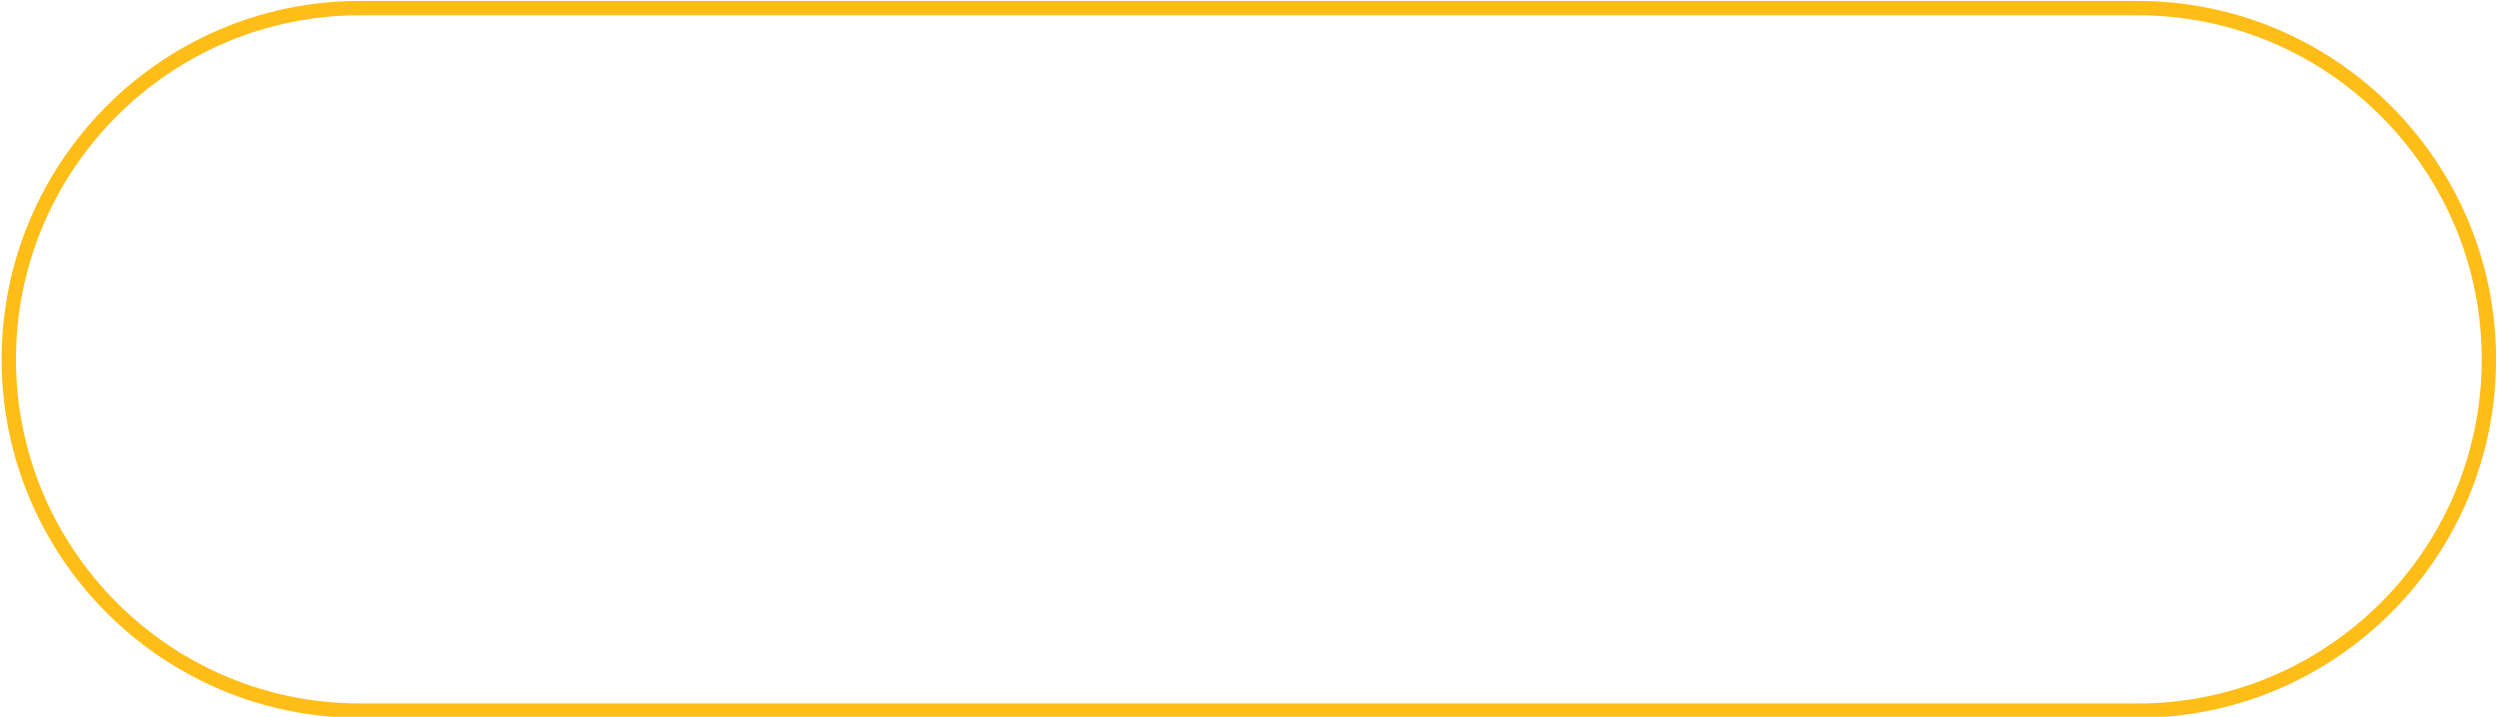 <?xml version="1.0" encoding="UTF-8" standalone="no"?>
<!DOCTYPE svg PUBLIC "-//W3C//DTD SVG 1.1//EN" "http://www.w3.org/Graphics/SVG/1.1/DTD/svg11.dtd">
<svg width="100%" height="100%" viewBox="0 0 293 84" version="1.1" xmlns="http://www.w3.org/2000/svg" xmlns:xlink="http://www.w3.org/1999/xlink" xml:space="preserve" style="fill-rule:evenodd;clip-rule:evenodd;stroke-linejoin:round;stroke-miterlimit:1.414;">
    <g id="Yellow-Button-Rounded-Outline" transform="matrix(1.874,0,0,1.867,-959.295,-410.63)">
        <path d="M645.73,220L645.875,220.002L646.019,220.004L646.164,220.007L646.308,220.011L646.451,220.017L646.595,220.022L646.738,220.029L646.881,220.037L647.024,220.046L647.167,220.055L647.309,220.066L647.451,220.077L647.593,220.089L647.735,220.102L647.876,220.116L648.017,220.131L648.158,220.147L648.298,220.163L648.439,220.181L648.579,220.199L648.718,220.218L648.858,220.239L648.997,220.259L649.136,220.281L649.275,220.304L649.413,220.327L649.551,220.352L649.689,220.377L649.826,220.403L649.964,220.43L650.1,220.457L650.237,220.486L650.373,220.515L650.509,220.546L650.645,220.577L650.78,220.608L650.915,220.641L651.05,220.675L651.184,220.709L651.319,220.744L651.452,220.78L651.586,220.817L651.719,220.854L651.852,220.892L651.984,220.932L652.116,220.972L652.248,221.012L652.379,221.054L652.51,221.096L652.641,221.139L652.771,221.183L652.901,221.228L653.031,221.273L653.16,221.319L653.289,221.366L653.418,221.414L653.546,221.462L653.674,221.512L653.801,221.562L653.928,221.612L654.055,221.664L654.181,221.716L654.307,221.769L654.432,221.823L654.557,221.878L654.682,221.933L654.806,221.989L654.93,222.046L655.054,222.103L655.177,222.161L655.3,222.22L655.422,222.28L655.544,222.34L655.665,222.401L655.786,222.463L655.907,222.526L656.027,222.589L656.147,222.653L656.266,222.717L656.385,222.783L656.503,222.849L656.621,222.915L656.739,222.983L656.856,223.051L656.973,223.12L657.089,223.189L657.205,223.259L657.32,223.33L657.435,223.402L657.549,223.474L657.663,223.547L657.776,223.62L657.889,223.694L658.002,223.769L658.114,223.845L658.226,223.921L658.337,223.998L658.447,224.075L658.557,224.153L658.667,224.232L658.776,224.312L658.885,224.392L658.993,224.472L659.101,224.554L659.208,224.636L659.314,224.718L659.42,224.802L659.526,224.885L659.631,224.97L659.736,225.055L659.84,225.141L659.943,225.227L660.046,225.314L660.149,225.401L660.251,225.489L660.352,225.578L660.453,225.668L660.553,225.757L660.653,225.848L660.752,225.939L660.851,226.031L660.949,226.123L661.047,226.216L661.144,226.309L661.241,226.403L661.336,226.498L661.432,226.593L661.527,226.689L661.621,226.785L661.715,226.882L661.808,226.98L661.9,227.078L661.992,227.176L662.083,227.275L662.174,227.375L662.264,227.475L662.354,227.576L662.443,227.677L662.531,227.779L662.619,227.881L662.706,227.984L662.793,228.087L662.879,228.191L662.964,228.296L663.049,228.401L663.133,228.506L663.217,228.612L663.3,228.719L663.382,228.826L663.464,228.933L663.545,229.041L663.625,229.15L663.705,229.259L663.784,229.369L663.862,229.479L663.94,229.589L664.017,229.7L664.094,229.812L664.17,229.924L664.245,230.036L664.32,230.149L664.393,230.263L664.467,230.376L664.539,230.491L664.611,230.606L664.682,230.721L664.753,230.837L664.823,230.953L664.892,231.069L664.961,231.187L665.029,231.304L665.096,231.422L665.162,231.541L665.228,231.66L665.293,231.779L665.357,231.899L665.421,232.019L665.484,232.139L665.546,232.261L665.608,232.382L665.669,232.504L665.729,232.626L665.788,232.749L665.847,232.872L665.905,232.996L665.962,233.12L666.019,233.244L666.074,233.369L666.13,233.494L666.184,233.62L666.237,233.745L666.29,233.872L666.342,233.999L666.394,234.126L666.444,234.253L666.494,234.381L666.543,234.509L666.591,234.638L666.639,234.767L666.686,234.896L666.732,235.026L666.777,235.156L666.821,235.287L666.865,235.418L666.908,235.549L666.95,235.68L666.992,235.812L667.032,235.945L667.072,236.077L667.111,236.21L667.149,236.343L667.186,236.477L667.223,236.611L667.259,236.745L667.294,236.88L667.328,237.015L667.361,237.15L667.394,237.285L667.426,237.421L667.457,237.557L667.487,237.694L667.516,237.831L667.544,237.968L667.572,238.105L667.599,238.243L667.625,238.381L667.65,238.519L667.674,238.658L667.697,238.797L667.72,238.936L667.742,239.075L667.762,239.215L667.782,239.355L667.802,239.495L667.82,239.636L667.837,239.777L667.854,239.918L667.869,240.059L667.884,240.201L667.898,240.343L667.911,240.485L667.923,240.627L667.935,240.77L667.945,240.913L667.954,241.056L667.963,241.199L667.971,241.343L667.978,241.487L667.984,241.631L667.989,241.775L667.993,241.92L667.996,242.064L667.998,242.209L668,242.355L668,242.5L668,242.645L667.998,242.791L667.996,242.936L667.993,243.08L667.989,243.225L667.984,243.369L667.978,243.513L667.971,243.657L667.963,243.801L667.954,243.944L667.945,244.087L667.935,244.23L667.923,244.373L667.911,244.515L667.898,244.657L667.884,244.799L667.869,244.941L667.854,245.082L667.837,245.223L667.82,245.364L667.802,245.505L667.782,245.645L667.762,245.785L667.742,245.925L667.72,246.064L667.697,246.203L667.674,246.342L667.65,246.481L667.625,246.619L667.599,246.757L667.572,246.895L667.544,247.032L667.516,247.169L667.487,247.306L667.457,247.443L667.426,247.579L667.394,247.715L667.361,247.85L667.328,247.985L667.294,248.12L667.259,248.255L667.223,248.389L667.186,248.523L667.149,248.657L667.111,248.79L667.072,248.923L667.032,249.055L666.992,249.188L666.95,249.32L666.908,249.451L666.865,249.582L666.821,249.713L666.777,249.844L666.732,249.974L666.686,250.104L666.639,250.233L666.591,250.362L666.543,250.491L666.494,250.619L666.444,250.747L666.394,250.874L666.342,251.001L666.29,251.128L666.237,251.255L666.184,251.38L666.13,251.506L666.074,251.631L666.019,251.756L665.962,251.88L665.905,252.004L665.847,252.128L665.788,252.251L665.729,252.374L665.669,252.496L665.608,252.618L665.546,252.739L665.484,252.861L665.421,252.981L665.357,253.101L665.293,253.221L665.228,253.34L665.162,253.459L665.096,253.578L665.029,253.696L664.961,253.813L664.892,253.931L664.823,254.047L664.753,254.163L664.682,254.279L664.611,254.394L664.539,254.509L664.467,254.624L664.393,254.737L664.32,254.851L664.245,254.964L664.17,255.076L664.094,255.188L664.017,255.3L663.94,255.411L663.862,255.521L663.784,255.631L663.705,255.741L663.625,255.85L663.545,255.959L663.464,256.067L663.382,256.174L663.3,256.281L663.217,256.388L663.133,256.494L663.049,256.599L662.964,256.704L662.879,256.809L662.793,256.913L662.706,257.016L662.619,257.119L662.531,257.221L662.443,257.323L662.354,257.424L662.264,257.525L662.174,257.625L662.083,257.725L661.992,257.824L661.9,257.922L661.808,258.02L661.715,258.118L661.621,258.215L661.527,258.311L661.432,258.407L661.336,258.502L661.241,258.597L661.144,258.691L661.047,258.784L660.949,258.877L660.851,258.969L660.752,259.061L660.653,259.152L660.553,259.243L660.453,259.332L660.352,259.422L660.251,259.511L660.149,259.599L660.046,259.686L659.943,259.773L659.84,259.859L659.736,259.945L659.631,260.03L659.526,260.115L659.42,260.198L659.314,260.282L659.208,260.364L659.101,260.446L658.993,260.528L658.885,260.608L658.776,260.688L658.667,260.768L658.557,260.847L658.447,260.925L658.337,261.002L658.226,261.079L658.114,261.155L658.002,261.231L657.889,261.306L657.776,261.38L657.663,261.453L657.549,261.526L657.435,261.598L657.32,261.67L657.205,261.741L657.089,261.811L656.973,261.88L656.856,261.949L656.739,262.017L656.621,262.085L656.503,262.151L656.385,262.217L656.266,262.283L656.147,262.347L656.027,262.411L655.907,262.474L655.786,262.537L655.665,262.599L655.544,262.66L655.422,262.72L655.3,262.78L655.177,262.839L655.054,262.897L654.93,262.954L654.806,263.011L654.682,263.067L654.557,263.122L654.432,263.177L654.307,263.231L654.181,263.284L654.055,263.336L653.928,263.388L653.801,263.438L653.674,263.488L653.546,263.538L653.418,263.586L653.289,263.634L653.16,263.681L653.031,263.727L652.901,263.772L652.771,263.817L652.641,263.861L652.51,263.904L652.379,263.946L652.248,263.988L652.116,264.028L651.984,264.068L651.852,264.108L651.719,264.146L651.586,264.183L651.452,264.22L651.319,264.256L651.184,264.291L651.05,264.325L650.915,264.359L650.78,264.392L650.645,264.423L650.509,264.454L650.373,264.485L650.237,264.514L650.1,264.543L649.964,264.57L649.826,264.597L649.689,264.623L649.551,264.648L649.413,264.673L649.275,264.696L649.136,264.719L648.997,264.741L648.858,264.761L648.718,264.782L648.579,264.801L648.439,264.819L648.298,264.837L648.158,264.853L648.017,264.869L647.876,264.884L647.735,264.898L647.593,264.911L647.451,264.923L647.309,264.934L647.167,264.945L647.024,264.954L646.881,264.963L646.738,264.971L646.595,264.978L646.451,264.983L646.308,264.989L646.164,264.993L646.019,264.996L645.875,264.998L645.73,265L645.586,265L534.414,265L534.27,265L534.125,264.998L533.981,264.996L533.836,264.993L533.692,264.989L533.549,264.983L533.405,264.978L533.262,264.971L533.119,264.963L532.976,264.954L532.833,264.945L532.691,264.934L532.549,264.923L532.407,264.911L532.265,264.898L532.124,264.884L531.983,264.869L531.842,264.853L531.702,264.837L531.561,264.819L531.421,264.801L531.282,264.782L531.142,264.761L531.003,264.741L530.864,264.719L530.725,264.696L530.587,264.673L530.449,264.648L530.311,264.623L530.174,264.597L530.036,264.57L529.9,264.543L529.763,264.514L529.627,264.485L529.491,264.454L529.355,264.423L529.22,264.392L529.085,264.359L528.95,264.325L528.816,264.291L528.681,264.256L528.548,264.22L528.414,264.183L528.281,264.146L528.148,264.108L528.016,264.068L527.884,264.028L527.752,263.988L527.621,263.946L527.49,263.904L527.359,263.861L527.229,263.817L527.099,263.772L526.969,263.727L526.84,263.681L526.711,263.634L526.582,263.586L526.454,263.538L526.326,263.488L526.199,263.438L526.072,263.388L525.945,263.336L525.819,263.284L525.693,263.231L525.568,263.177L525.443,263.122L525.318,263.067L525.194,263.011L525.07,262.954L524.946,262.897L524.823,262.839L524.7,262.78L524.578,262.72L524.456,262.66L524.335,262.599L524.214,262.537L524.093,262.474L523.973,262.411L523.853,262.347L523.734,262.283L523.615,262.217L523.497,262.151L523.379,262.085L523.261,262.017L523.144,261.949L523.027,261.88L522.911,261.811L522.795,261.741L522.68,261.67L522.565,261.598L522.451,261.526L522.337,261.453L522.224,261.38L522.111,261.306L521.998,261.231L521.886,261.155L521.774,261.079L521.663,261.002L521.553,260.925L521.443,260.847L521.333,260.768L521.224,260.688L521.115,260.608L521.007,260.528L520.899,260.446L520.792,260.364L520.686,260.282L520.58,260.198L520.474,260.115L520.369,260.03L520.264,259.945L520.16,259.859L520.057,259.773L519.954,259.686L519.851,259.599L519.749,259.511L519.648,259.422L519.547,259.332L519.447,259.243L519.347,259.152L519.248,259.061L519.149,258.969L519.051,258.877L518.953,258.784L518.856,258.691L518.759,258.597L518.664,258.502L518.568,258.407L518.473,258.311L518.379,258.215L518.285,258.118L518.192,258.02L518.1,257.922L518.008,257.824L517.917,257.725L517.826,257.625L517.736,257.525L517.646,257.424L517.557,257.323L517.469,257.221L517.381,257.119L517.294,257.016L517.207,256.913L517.121,256.809L517.036,256.704L516.951,256.599L516.867,256.494L516.783,256.388L516.7,256.281L516.618,256.174L516.536,256.067L516.455,255.959L516.375,255.85L516.295,255.741L516.216,255.631L516.138,255.521L516.06,255.411L515.983,255.3L515.906,255.188L515.83,255.076L515.755,254.964L515.68,254.851L515.607,254.737L515.533,254.624L515.461,254.509L515.389,254.394L515.318,254.279L515.247,254.163L515.177,254.047L515.108,253.931L515.039,253.813L514.971,253.696L514.904,253.578L514.838,253.459L514.772,253.34L514.707,253.221L514.643,253.101L514.579,252.981L514.516,252.861L514.454,252.739L514.392,252.618L514.331,252.496L514.271,252.374L514.212,252.251L514.153,252.128L514.095,252.004L514.038,251.88L513.981,251.756L513.926,251.631L513.87,251.506L513.816,251.38L513.763,251.255L513.71,251.128L513.658,251.001L513.606,250.874L513.556,250.747L513.506,250.619L513.457,250.491L513.409,250.362L513.361,250.233L513.314,250.104L513.268,249.974L513.223,249.844L513.179,249.713L513.135,249.582L513.092,249.451L513.05,249.32L513.008,249.188L512.968,249.055L512.928,248.923L512.889,248.79L512.851,248.657L512.814,248.523L512.777,248.389L512.741,248.255L512.706,248.12L512.672,247.985L512.639,247.85L512.606,247.715L512.574,247.579L512.543,247.443L512.513,247.306L512.484,247.169L512.456,247.032L512.428,246.895L512.401,246.757L512.375,246.619L512.35,246.481L512.326,246.342L512.303,246.203L512.28,246.064L512.258,245.925L512.238,245.785L512.218,245.645L512.198,245.505L512.18,245.364L512.163,245.223L512.146,245.082L512.131,244.941L512.116,244.799L512.102,244.657L512.089,244.515L512.077,244.373L512.065,244.23L512.055,244.087L512.046,243.944L512.037,243.801L512.029,243.657L512.022,243.513L512.016,243.369L512.011,243.225L512.007,243.08L512.004,242.936L512.002,242.791L512,242.645L512,242.5L512,242.355L512.002,242.209L512.004,242.064L512.007,241.92L512.011,241.775L512.016,241.631L512.022,241.487L512.029,241.343L512.037,241.199L512.046,241.056L512.055,240.913L512.065,240.77L512.077,240.627L512.089,240.485L512.102,240.343L512.116,240.201L512.131,240.059L512.146,239.918L512.163,239.777L512.18,239.636L512.198,239.495L512.218,239.355L512.238,239.215L512.258,239.075L512.28,238.936L512.303,238.797L512.326,238.658L512.35,238.519L512.375,238.381L512.401,238.243L512.428,238.105L512.456,237.968L512.484,237.831L512.513,237.694L512.543,237.557L512.574,237.421L512.606,237.285L512.639,237.15L512.672,237.015L512.706,236.88L512.741,236.745L512.777,236.611L512.814,236.477L512.851,236.343L512.889,236.21L512.928,236.077L512.968,235.945L513.008,235.812L513.05,235.68L513.092,235.549L513.135,235.418L513.179,235.287L513.223,235.156L513.268,235.026L513.314,234.896L513.361,234.767L513.409,234.638L513.457,234.509L513.506,234.381L513.556,234.253L513.606,234.126L513.658,233.999L513.71,233.872L513.763,233.745L513.816,233.62L513.87,233.494L513.926,233.369L513.981,233.244L514.038,233.12L514.095,232.996L514.153,232.872L514.212,232.749L514.271,232.626L514.331,232.504L514.392,232.382L514.454,232.261L514.516,232.139L514.579,232.019L514.643,231.899L514.707,231.779L514.772,231.66L514.838,231.541L514.904,231.422L514.971,231.304L515.039,231.187L515.108,231.069L515.177,230.953L515.247,230.837L515.318,230.721L515.389,230.606L515.461,230.491L515.533,230.376L515.607,230.263L515.68,230.149L515.755,230.036L515.83,229.924L515.906,229.812L515.983,229.7L516.06,229.589L516.138,229.479L516.216,229.369L516.295,229.259L516.375,229.15L516.455,229.041L516.536,228.933L516.618,228.826L516.7,228.719L516.783,228.612L516.867,228.506L516.951,228.401L517.036,228.296L517.121,228.191L517.207,228.087L517.294,227.984L517.381,227.881L517.469,227.779L517.557,227.677L517.646,227.576L517.736,227.475L517.826,227.375L517.917,227.275L518.008,227.176L518.1,227.078L518.192,226.98L518.285,226.882L518.379,226.785L518.473,226.689L518.568,226.593L518.664,226.498L518.759,226.403L518.856,226.309L518.953,226.216L519.051,226.123L519.149,226.031L519.248,225.939L519.347,225.848L519.447,225.757L519.547,225.668L519.648,225.578L519.749,225.489L519.851,225.401L519.954,225.314L520.057,225.227L520.16,225.141L520.264,225.055L520.369,224.97L520.474,224.885L520.58,224.802L520.686,224.718L520.792,224.636L520.899,224.554L521.007,224.472L521.115,224.392L521.224,224.312L521.333,224.232L521.443,224.153L521.553,224.075L521.663,223.998L521.774,223.921L521.886,223.845L521.998,223.769L522.111,223.694L522.224,223.62L522.337,223.547L522.451,223.474L522.565,223.402L522.68,223.33L522.795,223.259L522.911,223.189L523.027,223.12L523.144,223.051L523.261,222.983L523.379,222.915L523.497,222.849L523.615,222.783L523.734,222.717L523.853,222.653L523.973,222.589L524.093,222.526L524.214,222.463L524.335,222.401L524.456,222.34L524.578,222.28L524.7,222.22L524.823,222.161L524.946,222.103L525.07,222.046L525.194,221.989L525.318,221.933L525.443,221.878L525.568,221.823L525.693,221.769L525.819,221.716L525.945,221.664L526.072,221.612L526.199,221.562L526.326,221.512L526.454,221.462L526.582,221.414L526.711,221.366L526.84,221.319L526.969,221.273L527.099,221.228L527.229,221.183L527.359,221.139L527.49,221.096L527.621,221.054L527.752,221.012L527.884,220.972L528.016,220.932L528.148,220.892L528.281,220.854L528.414,220.817L528.548,220.78L528.681,220.744L528.816,220.709L528.95,220.675L529.085,220.641L529.22,220.608L529.355,220.577L529.491,220.546L529.627,220.515L529.763,220.486L529.9,220.457L530.036,220.43L530.174,220.403L530.311,220.377L530.449,220.352L530.587,220.327L530.725,220.304L530.864,220.281L531.003,220.259L531.142,220.239L531.282,220.218L531.421,220.199L531.561,220.181L531.702,220.163L531.842,220.147L531.983,220.131L532.124,220.116L532.265,220.102L532.407,220.089L532.549,220.077L532.691,220.066L532.833,220.055L532.976,220.046L533.119,220.037L533.262,220.029L533.405,220.022L533.549,220.017L533.692,220.011L533.836,220.007L533.981,220.004L534.125,220.002L534.27,220L534.414,220L645.586,220L645.73,220ZM534.416,220.9L534.275,220.901L534.136,220.902L533.998,220.904L533.859,220.907L533.721,220.911L533.583,220.916L533.445,220.922L533.307,220.928L533.17,220.936L533.033,220.944L532.896,220.953L532.759,220.963L532.623,220.974L532.486,220.986L532.35,220.998L532.215,221.012L532.079,221.026L531.944,221.041L531.809,221.057L531.675,221.074L531.54,221.091L531.406,221.11L531.272,221.129L531.138,221.149L531.005,221.17L530.872,221.192L530.739,221.214L530.607,221.238L530.474,221.262L530.343,221.287L530.211,221.313L530.079,221.339L529.948,221.367L529.818,221.395L529.687,221.424L529.557,221.454L529.427,221.484L529.297,221.515L529.168,221.548L529.039,221.581L528.91,221.614L528.782,221.649L528.654,221.684L528.526,221.72L528.399,221.757L528.272,221.794L528.145,221.833L528.019,221.872L527.893,221.912L527.767,221.952L527.641,221.993L527.516,222.036L527.392,222.078L527.267,222.122L527.143,222.166L527.019,222.211L526.896,222.257L526.773,222.304L526.65,222.351L526.528,222.399L526.406,222.448L526.285,222.497L526.164,222.547L526.043,222.598L525.922,222.65L525.802,222.702L525.683,222.755L525.563,222.809L525.444,222.863L525.326,222.919L525.208,222.974L525.09,223.031L524.973,223.088L524.856,223.146L524.739,223.205L524.623,223.264L524.507,223.324L524.392,223.385L524.277,223.446L524.162,223.508L524.048,223.571L523.934,223.634L523.821,223.698L523.708,223.763L523.596,223.828L523.484,223.894L523.372,223.961L523.261,224.028L523.15,224.096L523.04,224.165L522.93,224.234L522.821,224.304L522.712,224.375L522.604,224.446L522.496,224.518L522.388,224.591L522.281,224.664L522.174,224.737L522.068,224.812L521.962,224.887L521.857,224.963L521.752,225.039L521.648,225.116L521.544,225.193L521.441,225.271L521.338,225.35L521.236,225.429L521.134,225.509L521.032,225.59L520.931,225.671L520.831,225.752L520.731,225.835L520.632,225.918L520.533,226.001L520.434,226.085L520.336,226.17L520.239,226.255L520.142,226.341L520.046,226.427L519.95,226.514L519.855,226.602L519.76,226.69L519.666,226.778L519.572,226.867L519.479,226.957L519.386,227.047L519.294,227.138L519.202,227.23L519.111,227.322L519.021,227.414L518.931,227.507L518.841,227.601L518.752,227.695L518.664,227.789L518.576,227.885L518.489,227.98L518.403,228.076L518.317,228.173L518.231,228.27L518.146,228.368L518.062,228.466L517.978,228.565L517.895,228.665L517.813,228.764L517.731,228.865L517.649,228.965L517.568,229.067L517.488,229.169L517.409,229.271L517.33,229.374L517.251,229.477L517.173,229.581L517.096,229.685L517.02,229.79L516.944,229.895L516.868,230L516.794,230.107L516.719,230.213L516.646,230.32L516.573,230.428L516.501,230.536L516.429,230.644L516.358,230.753L516.288,230.862L516.218,230.972L516.149,231.082L516.081,231.193L516.013,231.304L515.946,231.416L515.88,231.528L515.814,231.64L515.749,231.753L515.684,231.866L515.62,231.98L515.557,232.094L515.495,232.209L515.433,232.324L515.372,232.439L515.311,232.555L515.252,232.671L515.193,232.788L515.134,232.905L515.076,233.022L515.019,233.14L514.963,233.258L514.907,233.377L514.852,233.496L514.798,233.615L514.745,233.735L514.692,233.855L514.64,233.975L514.588,234.096L514.538,234.218L514.488,234.339L514.438,234.461L514.39,234.584L514.342,234.706L514.295,234.829L514.249,234.953L514.203,235.077L514.158,235.201L514.114,235.325L514.07,235.45L514.028,235.576L513.986,235.701L513.945,235.827L513.904,235.953L513.865,236.08L513.826,236.207L513.787,236.334L513.75,236.462L513.713,236.589L513.678,236.718L513.642,236.846L513.608,236.975L513.575,237.104L513.542,237.234L513.51,237.363L513.478,237.494L513.448,237.624L513.418,237.755L513.39,237.886L513.361,238.017L513.334,238.148L513.308,238.28L513.282,238.413L513.257,238.545L513.233,238.678L513.21,238.811L513.187,238.944L513.166,239.078L513.145,239.212L513.125,239.346L513.106,239.48L513.087,239.615L513.07,239.75L513.053,239.885L513.037,240.02L513.022,240.156L513.008,240.292L512.995,240.428L512.982,240.565L512.97,240.701L512.959,240.838L512.95,240.975L512.94,241.113L512.932,241.251L512.925,241.389L512.918,241.527L512.912,241.665L512.908,241.804L512.904,241.942L512.901,242.082L512.898,242.221L512.897,242.36L512.897,242.5L512.897,242.64L512.898,242.779L512.901,242.918L512.904,243.058L512.908,243.196L512.912,243.335L512.918,243.473L512.925,243.611L512.932,243.749L512.94,243.887L512.95,244.025L512.959,244.162L512.97,244.299L512.982,244.435L512.995,244.572L513.008,244.708L513.022,244.844L513.037,244.98L513.053,245.115L513.07,245.25L513.087,245.385L513.106,245.52L513.125,245.654L513.145,245.788L513.166,245.922L513.187,246.056L513.21,246.189L513.233,246.322L513.257,246.455L513.282,246.587L513.308,246.72L513.334,246.852L513.361,246.983L513.39,247.114L513.418,247.245L513.448,247.376L513.478,247.506L513.51,247.637L513.542,247.766L513.575,247.896L513.608,248.025L513.642,248.154L513.678,248.282L513.713,248.411L513.75,248.538L513.787,248.666L513.826,248.793L513.865,248.92L513.904,249.047L513.945,249.173L513.986,249.299L514.028,249.424L514.07,249.55L514.114,249.675L514.158,249.799L514.203,249.923L514.249,250.047L514.295,250.171L514.342,250.294L514.39,250.416L514.438,250.539L514.488,250.661L514.538,250.782L514.588,250.904L514.64,251.025L514.692,251.145L514.745,251.265L514.798,251.385L514.852,251.504L514.907,251.623L514.963,251.742L515.019,251.86L515.076,251.978L515.134,252.095L515.193,252.212L515.252,252.329L515.311,252.445L515.372,252.561L515.433,252.676L515.495,252.791L515.557,252.906L515.62,253.02L515.684,253.134L515.749,253.247L515.814,253.36L515.88,253.472L515.946,253.584L516.013,253.696L516.081,253.807L516.149,253.918L516.218,254.028L516.288,254.138L516.358,254.247L516.429,254.356L516.501,254.464L516.573,254.572L516.646,254.68L516.719,254.787L516.794,254.893L516.868,255L516.944,255.105L517.02,255.21L517.096,255.315L517.173,255.419L517.251,255.523L517.33,255.626L517.409,255.729L517.488,255.831L517.568,255.933L517.649,256.035L517.731,256.135L517.813,256.236L517.895,256.335L517.978,256.435L518.062,256.534L518.146,256.632L518.231,256.73L518.317,256.827L518.403,256.924L518.489,257.02L518.576,257.115L518.664,257.211L518.752,257.305L518.841,257.399L518.931,257.493L519.021,257.586L519.111,257.678L519.202,257.77L519.294,257.862L519.386,257.953L519.479,258.043L519.572,258.133L519.666,258.222L519.76,258.31L519.855,258.398L519.95,258.486L520.046,258.573L520.142,258.659L520.239,258.745L520.336,258.83L520.434,258.915L520.533,258.999L520.632,259.082L520.731,259.165L520.831,259.248L520.931,259.329L521.032,259.41L521.134,259.491L521.236,259.571L521.338,259.65L521.441,259.729L521.544,259.807L521.648,259.884L521.752,259.961L521.857,260.037L521.962,260.113L522.068,260.188L522.174,260.263L522.281,260.336L522.388,260.409L522.496,260.482L522.604,260.554L522.712,260.625L522.821,260.696L522.93,260.766L523.04,260.835L523.15,260.904L523.261,260.972L523.372,261.039L523.484,261.106L523.596,261.172L523.708,261.237L523.821,261.302L523.934,261.366L524.048,261.429L524.162,261.492L524.277,261.554L524.392,261.615L524.507,261.676L524.623,261.736L524.739,261.795L524.856,261.854L524.973,261.912L525.09,261.969L525.208,262.026L525.326,262.081L525.444,262.137L525.563,262.191L525.683,262.245L525.802,262.298L525.922,262.35L526.043,262.402L526.164,262.453L526.285,262.503L526.406,262.552L526.528,262.601L526.65,262.649L526.773,262.696L526.896,262.743L527.019,262.789L527.143,262.834L527.267,262.878L527.392,262.922L527.516,262.964L527.641,263.007L527.767,263.048L527.893,263.088L528.019,263.128L528.145,263.167L528.272,263.206L528.399,263.243L528.526,263.28L528.654,263.316L528.782,263.351L528.91,263.386L529.039,263.419L529.168,263.452L529.297,263.485L529.427,263.516L529.557,263.546L529.687,263.576L529.818,263.605L529.948,263.633L530.079,263.661L530.211,263.687L530.343,263.713L530.474,263.738L530.607,263.762L530.739,263.786L530.872,263.808L531.005,263.83L531.138,263.851L531.272,263.871L531.406,263.89L531.54,263.909L531.675,263.926L531.809,263.943L531.944,263.959L532.079,263.974L532.215,263.988L532.35,264.002L532.486,264.014L532.623,264.026L532.759,264.037L532.896,264.047L533.033,264.056L533.17,264.064L533.307,264.072L533.445,264.078L533.583,264.084L533.721,264.089L533.859,264.093L533.998,264.096L534.136,264.098L534.275,264.099L534.416,264.1L645.584,264.1L645.725,264.099L645.864,264.098L646.002,264.096L646.141,264.093L646.279,264.089L646.417,264.084L646.555,264.078L646.693,264.072L646.83,264.064L646.967,264.056L647.104,264.047L647.241,264.037L647.377,264.026L647.514,264.014L647.65,264.002L647.785,263.988L647.921,263.974L648.056,263.959L648.191,263.943L648.325,263.926L648.46,263.909L648.594,263.89L648.728,263.871L648.862,263.851L648.995,263.83L649.128,263.808L649.261,263.786L649.393,263.762L649.526,263.738L649.657,263.713L649.789,263.687L649.921,263.661L650.052,263.633L650.182,263.605L650.313,263.576L650.443,263.546L650.573,263.516L650.703,263.485L650.832,263.452L650.961,263.419L651.09,263.386L651.218,263.351L651.346,263.316L651.474,263.28L651.601,263.243L651.728,263.206L651.855,263.167L651.981,263.128L652.107,263.088L652.233,263.048L652.359,263.007L652.484,262.964L652.608,262.922L652.733,262.878L652.857,262.834L652.981,262.789L653.104,262.743L653.227,262.696L653.35,262.649L653.472,262.601L653.594,262.552L653.715,262.503L653.836,262.453L653.957,262.402L654.078,262.35L654.198,262.298L654.317,262.245L654.437,262.191L654.556,262.137L654.674,262.081L654.792,262.026L654.91,261.969L655.027,261.912L655.144,261.854L655.261,261.795L655.377,261.736L655.493,261.676L655.608,261.615L655.723,261.554L655.838,261.492L655.952,261.429L656.066,261.366L656.179,261.302L656.292,261.237L656.404,261.172L656.516,261.106L656.628,261.039L656.739,260.972L656.85,260.904L656.96,260.835L657.07,260.766L657.179,260.696L657.288,260.625L657.396,260.554L657.504,260.482L657.612,260.409L657.719,260.336L657.826,260.263L657.932,260.188L658.038,260.113L658.143,260.037L658.248,259.961L658.352,259.884L658.456,259.807L658.559,259.729L658.662,259.65L658.764,259.571L658.866,259.491L658.968,259.41L659.069,259.329L659.169,259.248L659.269,259.165L659.368,259.082L659.467,258.999L659.566,258.915L659.664,258.83L659.761,258.745L659.858,258.659L659.954,258.573L660.05,258.486L660.145,258.398L660.24,258.31L660.334,258.222L660.428,258.133L660.521,258.043L660.614,257.953L660.706,257.862L660.798,257.77L660.889,257.678L660.979,257.586L661.069,257.493L661.159,257.399L661.248,257.305L661.336,257.211L661.424,257.115L661.511,257.02L661.597,256.924L661.683,256.827L661.769,256.73L661.854,256.632L661.938,256.534L662.022,256.435L662.105,256.335L662.187,256.236L662.269,256.135L662.351,256.035L662.432,255.933L662.512,255.831L662.591,255.729L662.67,255.626L662.749,255.523L662.827,255.419L662.904,255.315L662.98,255.21L663.056,255.105L663.132,255L663.206,254.893L663.281,254.787L663.354,254.68L663.427,254.572L663.499,254.464L663.571,254.356L663.642,254.247L663.712,254.138L663.782,254.028L663.851,253.918L663.919,253.807L663.987,253.696L664.054,253.584L664.12,253.472L664.186,253.36L664.251,253.247L664.316,253.134L664.38,253.02L664.443,252.906L664.505,252.791L664.567,252.676L664.628,252.561L664.689,252.445L664.748,252.329L664.807,252.212L664.866,252.095L664.924,251.978L664.981,251.86L665.037,251.742L665.093,251.623L665.148,251.504L665.202,251.385L665.255,251.265L665.308,251.145L665.36,251.025L665.412,250.904L665.462,250.782L665.512,250.661L665.562,250.539L665.61,250.416L665.658,250.294L665.705,250.171L665.751,250.047L665.797,249.923L665.842,249.799L665.886,249.675L665.93,249.55L665.972,249.424L666.014,249.299L666.055,249.173L666.096,249.047L666.135,248.92L666.174,248.793L666.213,248.666L666.25,248.538L666.287,248.411L666.322,248.282L666.358,248.154L666.392,248.025L666.425,247.896L666.458,247.766L666.49,247.637L666.522,247.507L666.552,247.376L666.582,247.245L666.611,247.114L666.639,246.983L666.666,246.852L666.692,246.72L666.718,246.587L666.743,246.455L666.767,246.322L666.79,246.189L666.813,246.056L666.834,245.922L666.855,245.789L666.875,245.654L666.894,245.52L666.913,245.385L666.93,245.25L666.947,245.115L666.963,244.98L666.978,244.844L666.992,244.708L667.005,244.572L667.018,244.435L667.03,244.299L667.041,244.162L667.05,244.025L667.06,243.887L667.068,243.749L667.075,243.611L667.082,243.473L667.088,243.335L667.092,243.196L667.096,243.058L667.099,242.918L667.102,242.779L667.103,242.64L667.103,242.5L667.103,242.36L667.102,242.221L667.099,242.082L667.096,241.942L667.092,241.804L667.088,241.665L667.082,241.527L667.075,241.389L667.068,241.251L667.06,241.113L667.05,240.975L667.041,240.838L667.03,240.701L667.018,240.565L667.005,240.428L666.992,240.292L666.978,240.156L666.963,240.02L666.947,239.885L666.93,239.75L666.913,239.615L666.894,239.48L666.875,239.346L666.855,239.212L666.834,239.078L666.813,238.944L666.79,238.811L666.767,238.678L666.743,238.545L666.718,238.413L666.692,238.28L666.666,238.148L666.639,238.017L666.611,237.886L666.582,237.755L666.552,237.624L666.522,237.493L666.49,237.363L666.458,237.234L666.425,237.104L666.392,236.975L666.358,236.846L666.322,236.718L666.287,236.589L666.25,236.462L666.213,236.334L666.174,236.207L666.135,236.08L666.096,235.953L666.055,235.827L666.014,235.701L665.972,235.576L665.93,235.45L665.886,235.325L665.842,235.201L665.797,235.077L665.751,234.953L665.705,234.829L665.658,234.706L665.61,234.584L665.562,234.461L665.512,234.339L665.462,234.218L665.412,234.096L665.36,233.975L665.308,233.855L665.255,233.735L665.202,233.615L665.148,233.496L665.093,233.377L665.037,233.258L664.981,233.14L664.924,233.022L664.866,232.905L664.807,232.788L664.748,232.671L664.689,232.555L664.628,232.439L664.567,232.324L664.505,232.209L664.443,232.094L664.38,231.98L664.316,231.866L664.251,231.753L664.186,231.64L664.12,231.528L664.054,231.416L663.987,231.304L663.919,231.193L663.851,231.082L663.782,230.972L663.712,230.862L663.642,230.753L663.571,230.644L663.499,230.536L663.427,230.428L663.354,230.32L663.281,230.213L663.206,230.107L663.132,230L663.056,229.895L662.98,229.79L662.904,229.685L662.827,229.581L662.749,229.477L662.67,229.374L662.591,229.271L662.512,229.169L662.432,229.067L662.351,228.965L662.269,228.865L662.187,228.764L662.105,228.665L662.022,228.565L661.938,228.466L661.854,228.368L661.769,228.27L661.683,228.173L661.597,228.076L661.511,227.98L661.424,227.885L661.336,227.789L661.248,227.695L661.159,227.601L661.069,227.507L660.979,227.414L660.889,227.322L660.798,227.23L660.706,227.138L660.614,227.047L660.521,226.957L660.428,226.867L660.334,226.778L660.24,226.69L660.145,226.602L660.05,226.514L659.954,226.427L659.858,226.341L659.761,226.255L659.664,226.17L659.566,226.085L659.467,226.001L659.368,225.918L659.269,225.835L659.169,225.752L659.069,225.671L658.968,225.59L658.866,225.509L658.764,225.429L658.662,225.35L658.559,225.271L658.456,225.193L658.352,225.116L658.248,225.039L658.143,224.963L658.038,224.887L657.932,224.812L657.826,224.737L657.719,224.664L657.612,224.591L657.504,224.518L657.396,224.446L657.288,224.375L657.179,224.304L657.07,224.234L656.96,224.165L656.85,224.096L656.739,224.028L656.628,223.961L656.516,223.894L656.404,223.828L656.292,223.763L656.179,223.698L656.066,223.634L655.952,223.571L655.838,223.508L655.723,223.446L655.608,223.385L655.493,223.324L655.377,223.264L655.261,223.205L655.144,223.146L655.027,223.088L654.91,223.031L654.792,222.974L654.674,222.919L654.556,222.863L654.437,222.809L654.317,222.755L654.198,222.702L654.078,222.65L653.957,222.598L653.836,222.547L653.715,222.497L653.594,222.448L653.472,222.399L653.35,222.351L653.227,222.304L653.104,222.257L652.981,222.211L652.857,222.166L652.733,222.122L652.608,222.078L652.484,222.036L652.359,221.993L652.233,221.952L652.107,221.912L651.981,221.872L651.855,221.833L651.728,221.794L651.601,221.757L651.474,221.72L651.346,221.684L651.218,221.649L651.09,221.614L650.961,221.581L650.832,221.548L650.703,221.515L650.573,221.484L650.443,221.454L650.313,221.424L650.182,221.395L650.052,221.367L649.921,221.339L649.789,221.313L649.657,221.287L649.526,221.262L649.393,221.238L649.261,221.214L649.128,221.192L648.995,221.17L648.862,221.149L648.728,221.129L648.594,221.11L648.46,221.091L648.325,221.074L648.191,221.057L648.056,221.041L647.921,221.026L647.785,221.012L647.65,220.998L647.514,220.986L647.377,220.974L647.241,220.963L647.104,220.953L646.967,220.944L646.83,220.936L646.693,220.928L646.555,220.922L646.417,220.916L646.279,220.911L646.141,220.907L646.002,220.904L645.864,220.902L645.725,220.901L645.584,220.9L534.416,220.9Z" style="fill:rgb(255,189,23);"/>
    </g>
</svg>
